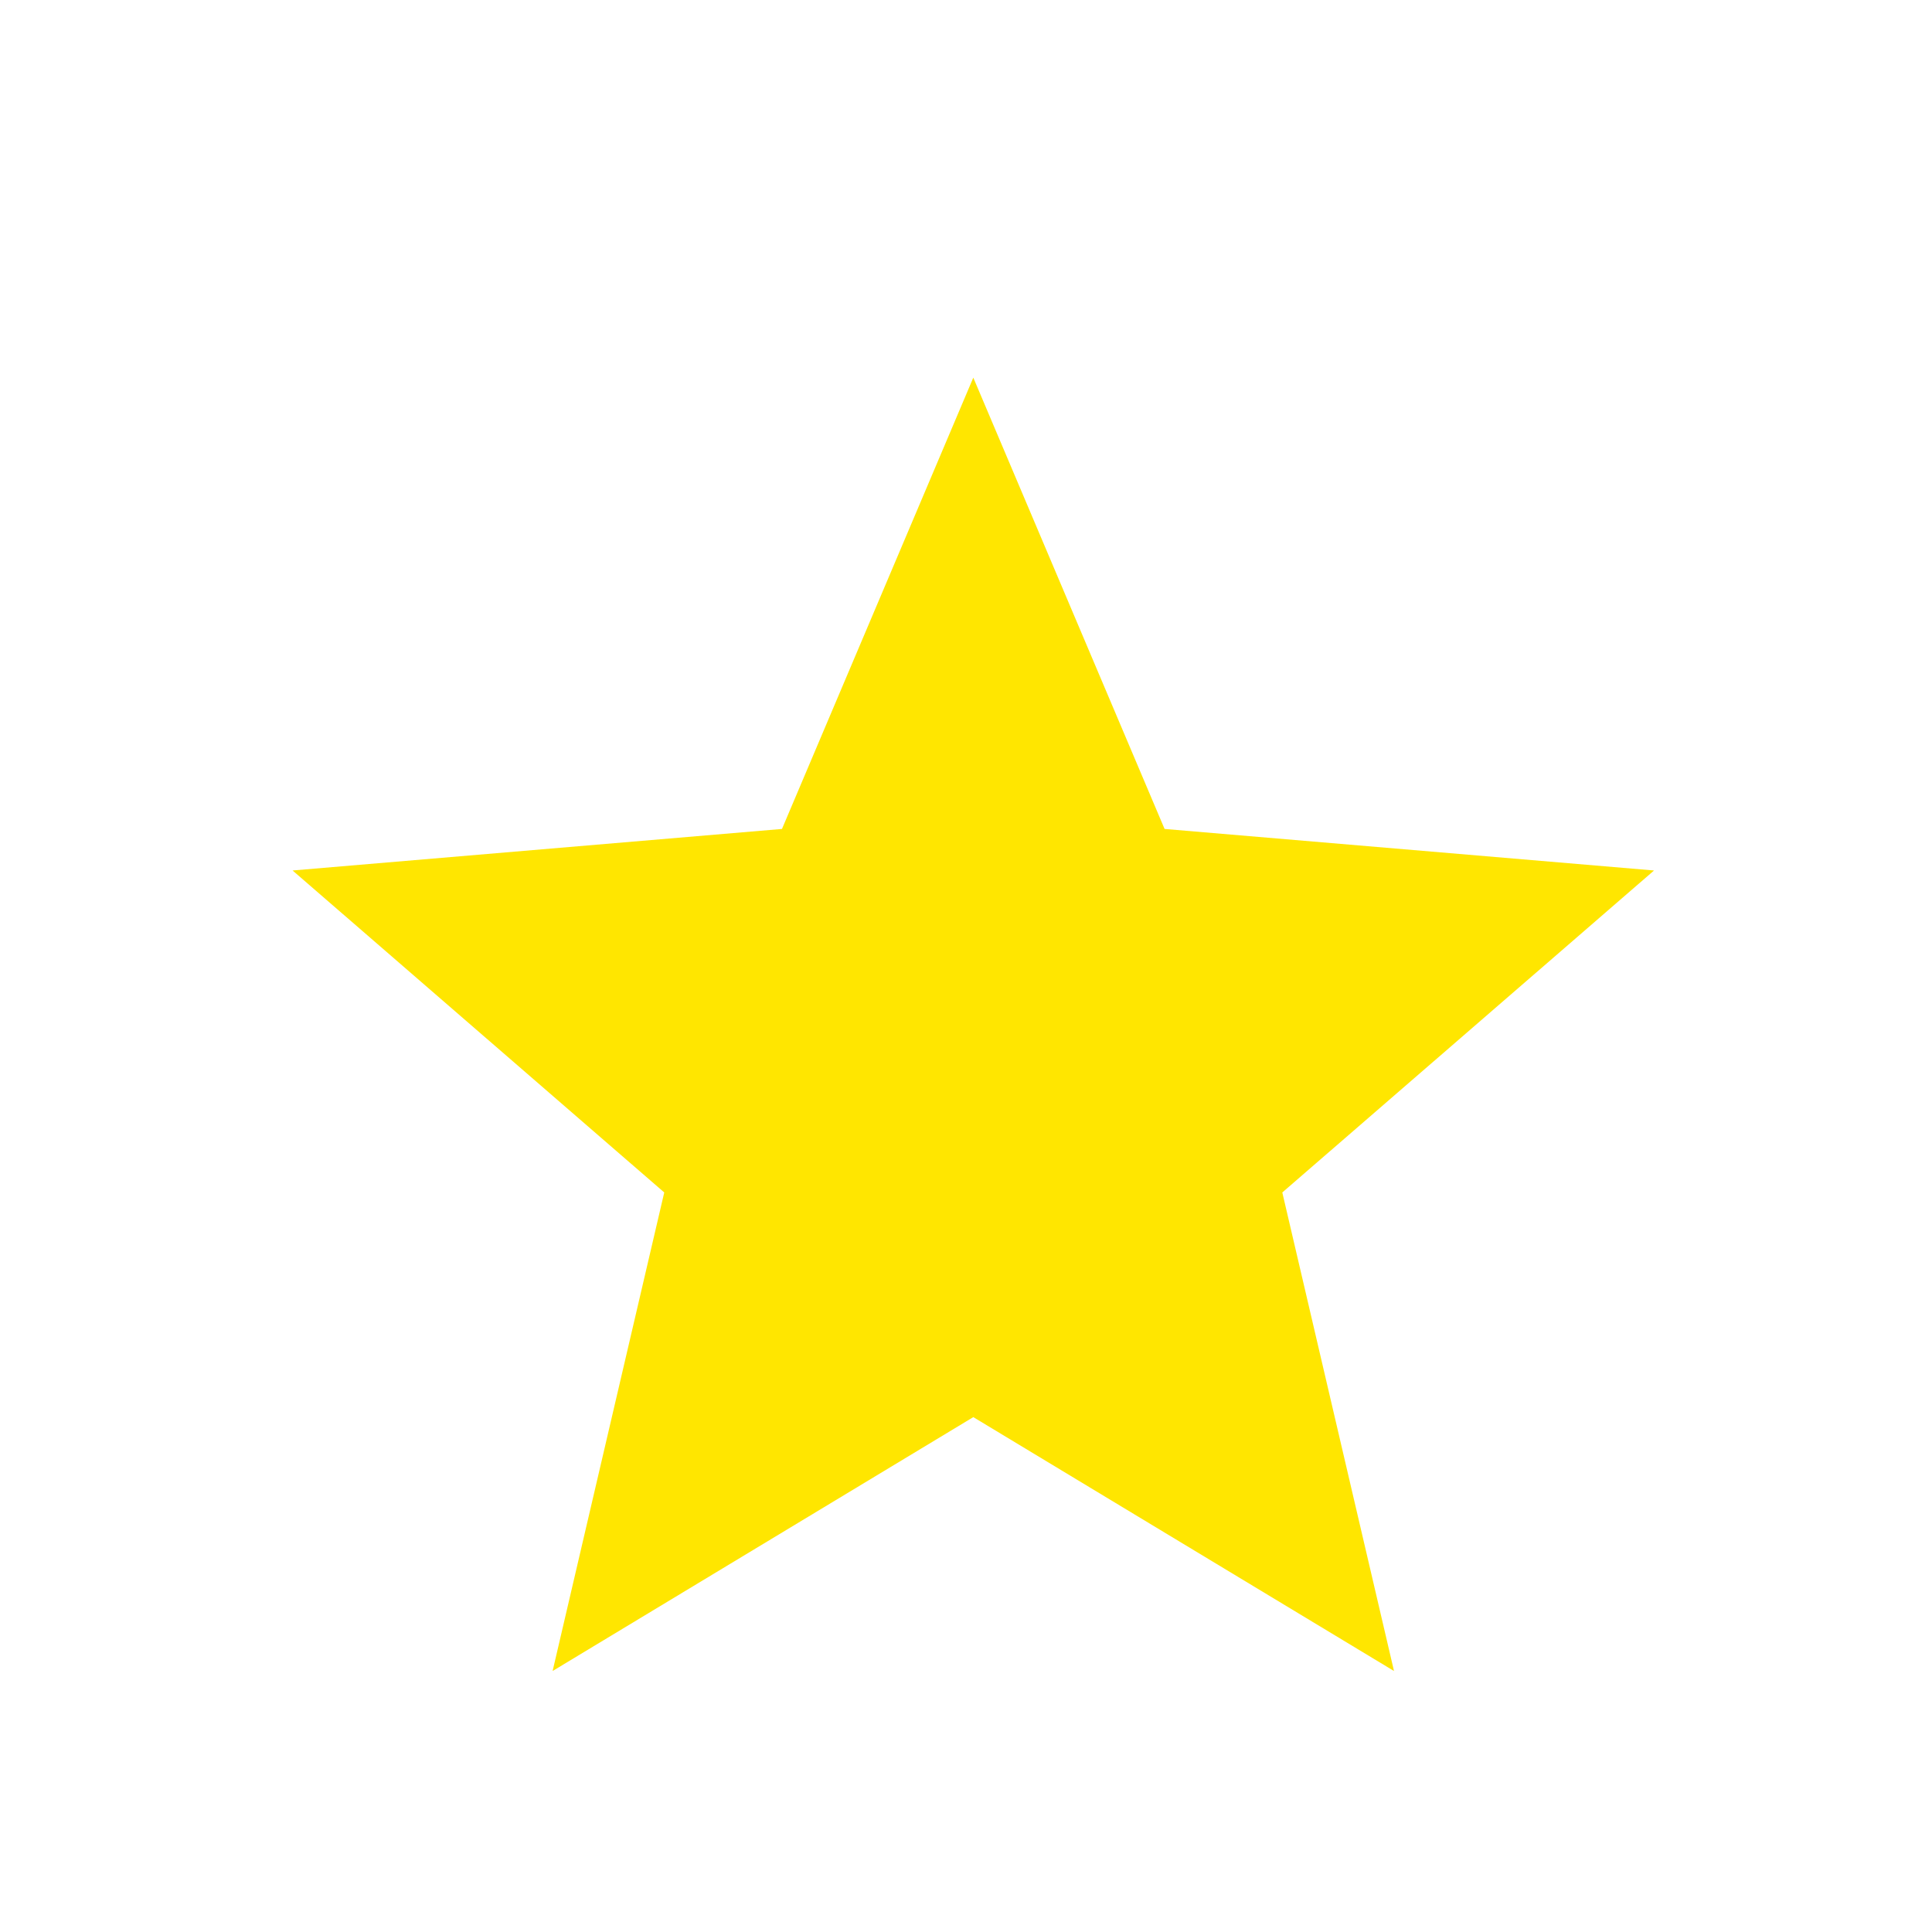 <svg width="32" height="32" viewBox="0 0 32 32" fill="none" xmlns="http://www.w3.org/2000/svg">
<g clip-path="url(#clip0_11_2)" filter="url(#filter0_d_11_2)">
<path d="M16.121 19.472L23.089 23.677L21.239 15.751L27.396 10.418L19.289 9.73L16.121 2.255L12.952 9.73L4.846 10.418L11.002 15.751L9.153 23.677L16.121 19.472Z" fill="#FFE600"/>
</g>
<defs>
<filter id="filter0_d_11_2" x="0" y="0" width="35.06" height="35.06" filterUnits="userSpaceOnUse" color-interpolation-filters="sRGB">
<feFlood flood-opacity="0" result="BackgroundImageFix"/>
<feColorMatrix in="SourceAlpha" type="matrix" values="0 0 0 0 0 0 0 0 0 0 0 0 0 0 0 0 0 0 127 0" result="hardAlpha"/>
<feOffset dy="4"/>
<feGaussianBlur stdDeviation="2"/>
<feComposite in2="hardAlpha" operator="out"/>
<feColorMatrix type="matrix" values="0 0 0 0 0 0 0 0 0 0 0 0 0 0 0 0 0 0 0.25 0"/>
<feBlend mode="normal" in2="BackgroundImageFix" result="effect1_dropShadow_11_2"/>
<feBlend mode="normal" in="SourceGraphic" in2="effect1_dropShadow_11_2" result="shape"/>
</filter>
<clipPath id="clip0_11_2">
<rect width="27.06" height="27.06" fill="white" transform="translate(4)"/>
</clipPath>
</defs>
</svg>
